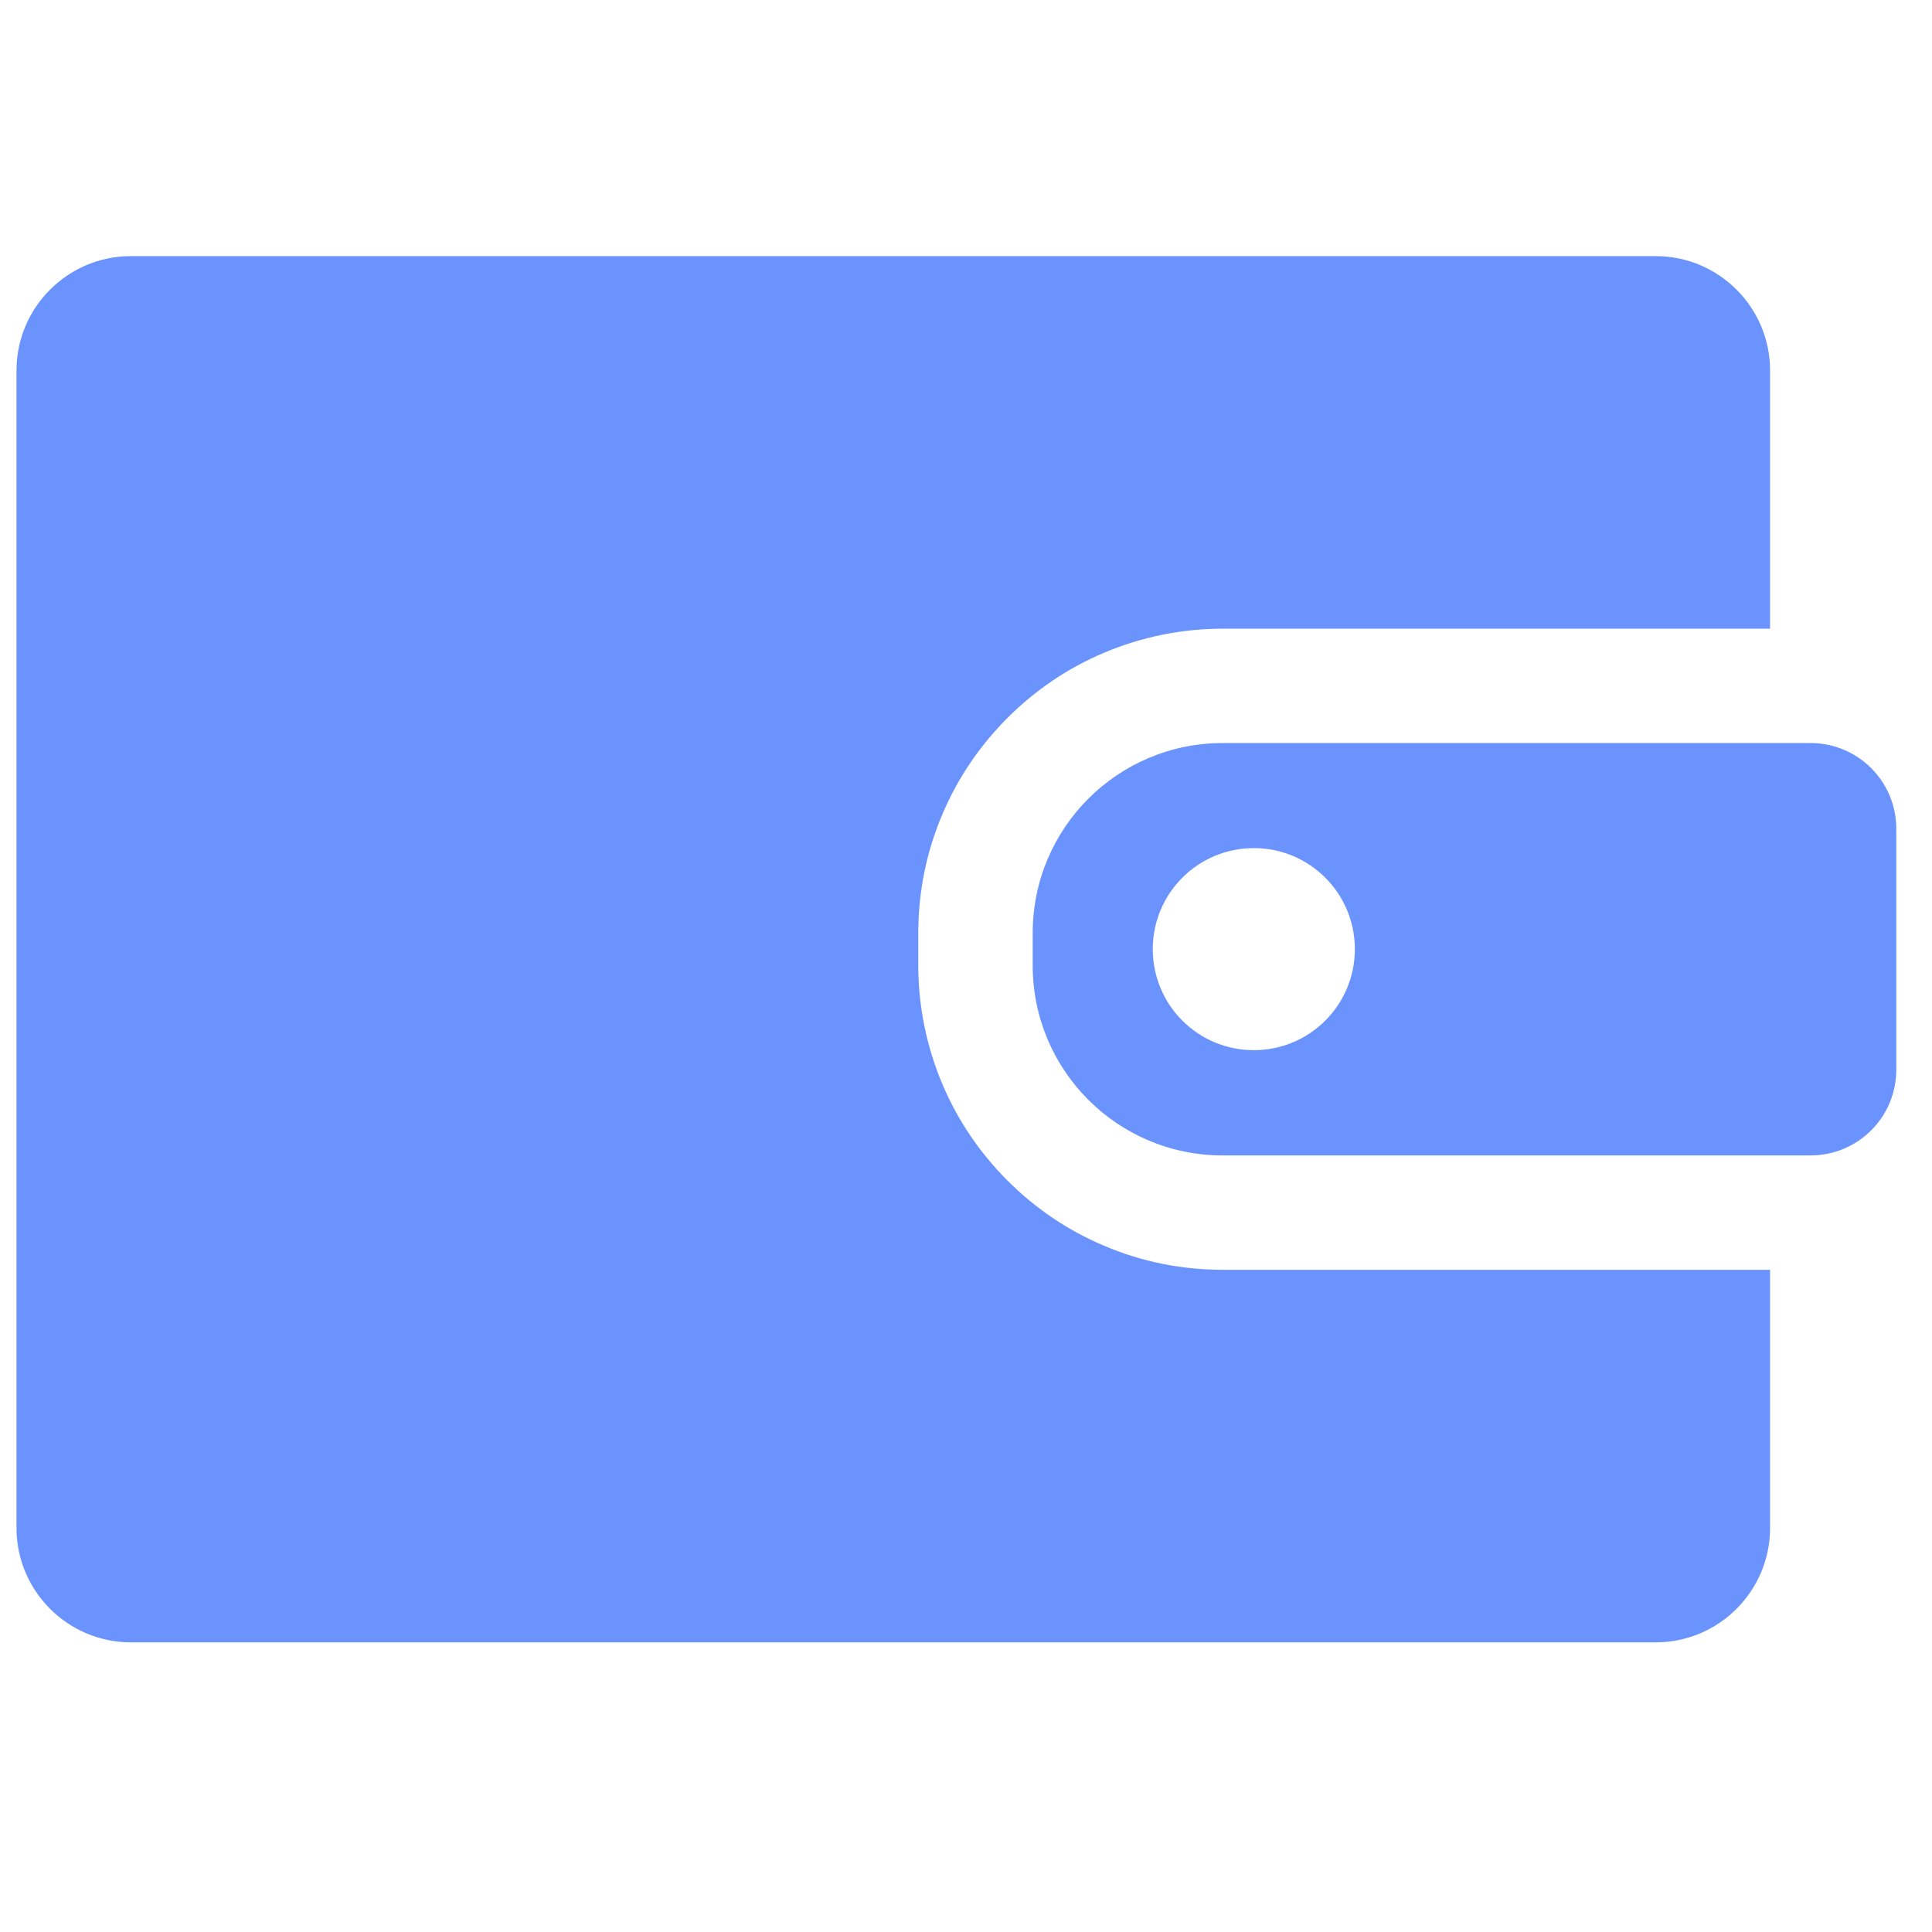 <svg width="37" height="37" viewBox="0 0 37 37" fill="none" xmlns="http://www.w3.org/2000/svg">
<g clipPath="url(#clip0)">
<path d="M2.507 31.453H31.709C32.917 31.453 33.899 30.47 33.899 29.262V24.318H23.417C22.632 24.318 21.865 24.165 21.146 23.858C20.452 23.566 19.828 23.143 19.295 22.61C18.762 22.076 18.338 21.452 18.046 20.758C17.743 20.039 17.586 19.272 17.586 18.487V17.87C17.586 17.085 17.739 16.319 18.046 15.599C18.338 14.906 18.762 14.281 19.295 13.748C19.828 13.215 20.452 12.792 21.146 12.5C21.865 12.197 22.632 12.04 23.417 12.04H33.899V7.096C33.899 5.887 32.917 4.905 31.709 4.905H2.507C1.299 4.905 0.316 5.887 0.316 7.096V29.262C0.316 30.47 1.299 31.453 2.507 31.453Z" fill="#6A93FE"/>
<path d="M36.316 15.873C36.316 14.964 35.583 14.23 34.673 14.23H33.899H23.417C21.405 14.23 19.777 15.859 19.777 17.871V18.488C19.777 20.5 21.405 22.128 23.417 22.128H33.899H34.673C35.583 22.128 36.316 21.394 36.316 20.485V15.873ZM24.012 20.112C22.942 20.112 22.077 19.247 22.077 18.177C22.077 17.108 22.942 16.242 24.012 16.242C25.082 16.242 25.947 17.108 25.947 18.177C25.947 19.247 25.082 20.112 24.012 20.112Z" fill="#6A93FE"/>
</g>
<defs>
<clipPath id="clip0">
<rect width="36" height="36" fill="white" transform="translate(0.316 0.179)"/>
</clipPath>
</defs>
</svg>
